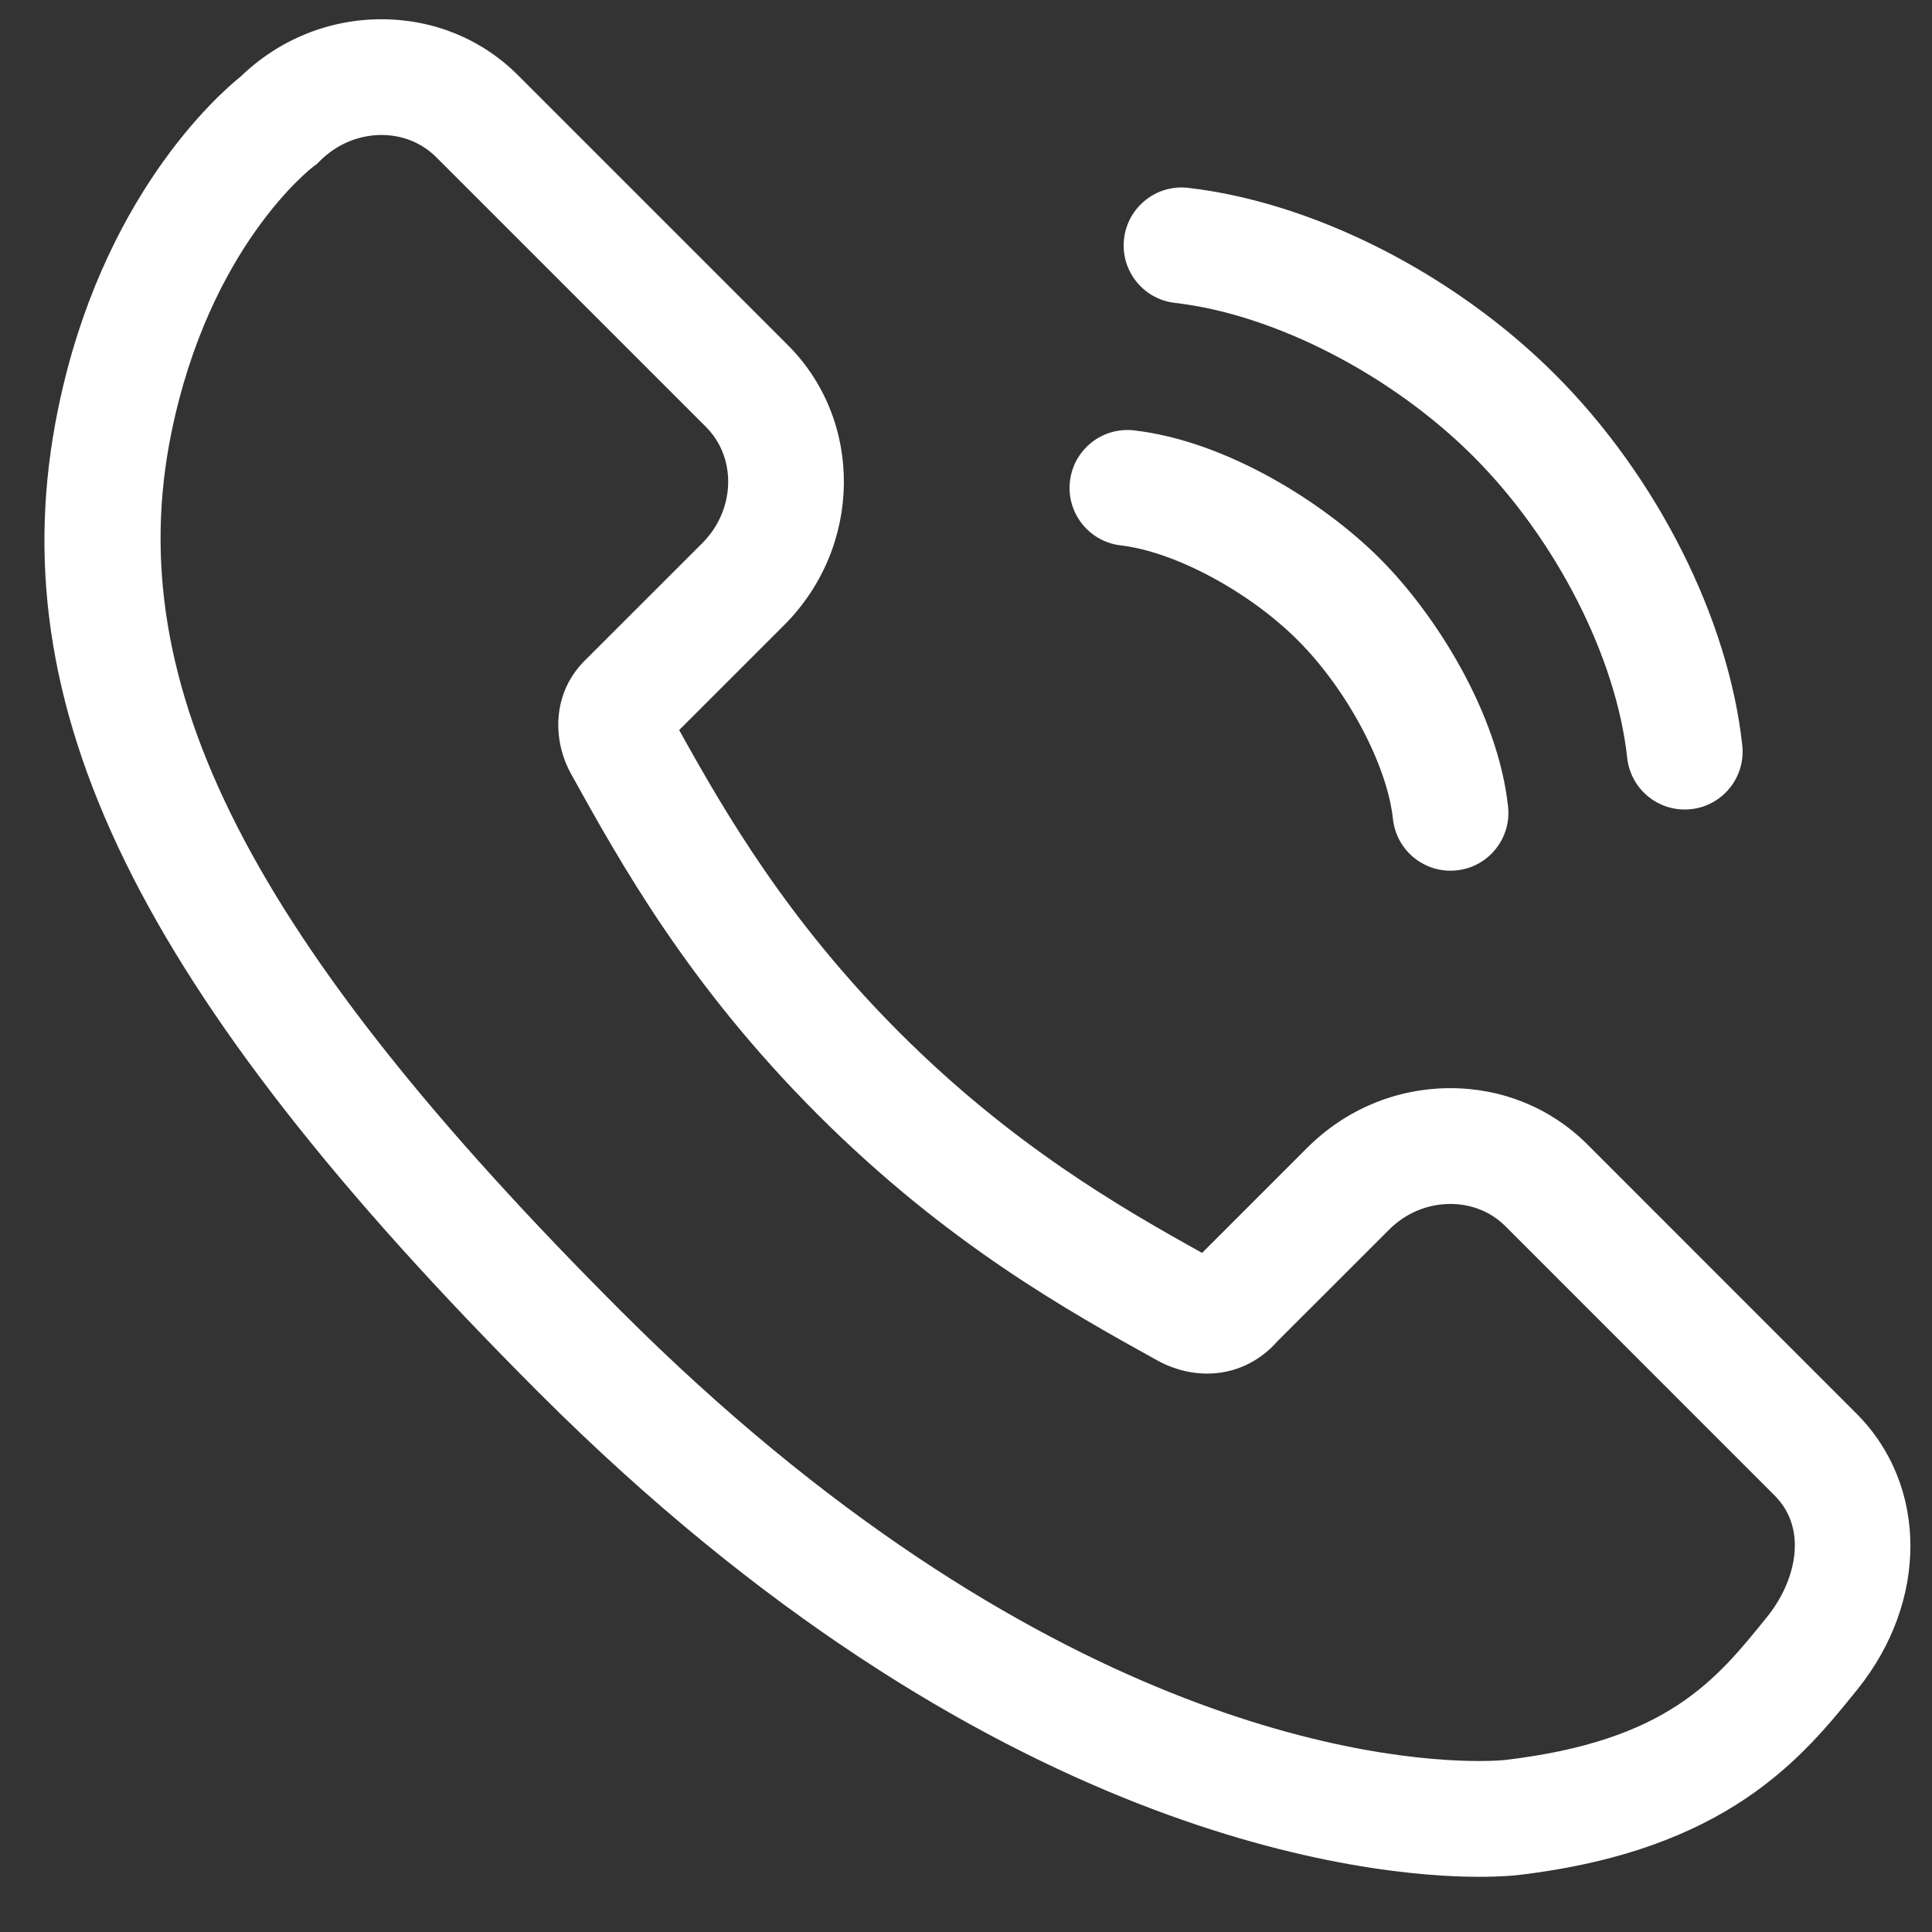<svg width="30" height="30" viewBox="0 0 30 30" fill="none" xmlns="http://www.w3.org/2000/svg">
<rect x="0" y="0" width="30" height="30" fill="#333333" stroke="none"/>
<path d="M28.831 21.954L24.643 17.765C24.08 17.205 23.327 16.897 22.522 16.897C21.685 16.897 20.894 17.227 20.296 17.825L18.666 19.455C17.399 18.751 15.716 17.782 13.968 16.034C12.222 14.288 11.253 12.609 10.546 11.336L12.178 9.705C13.391 8.489 13.415 6.539 12.233 5.358L8.046 1.171C7.485 0.608 6.732 0.299 5.925 0.299C5.106 0.299 4.332 0.614 3.738 1.188C3.378 1.477 1.573 3.07 0.901 6.355C-0.041 10.954 2.123 15.378 8.369 21.626C15.346 28.601 21.302 29.143 22.962 29.143C23.307 29.143 23.515 29.122 23.571 29.116C26.825 28.734 27.99 27.289 28.841 26.234C29.943 24.866 29.939 23.067 28.831 21.954ZM27.441 25.105C26.641 26.097 25.886 27.034 23.362 27.33C23.36 27.33 23.222 27.345 22.962 27.345C21.477 27.345 16.128 26.841 9.64 20.355C3.88 14.593 1.859 10.641 2.662 6.716C3.249 3.85 4.806 2.633 4.867 2.586L4.92 2.547L4.968 2.499C5.228 2.24 5.568 2.096 5.925 2.096C6.251 2.096 6.552 2.219 6.774 2.441L10.962 6.629C11.444 7.111 11.418 7.921 10.905 8.434L9.06 10.278L9.03 10.31C8.549 10.84 8.605 11.555 8.87 12.022C9.635 13.401 10.682 15.29 12.696 17.305C14.704 19.313 16.591 20.36 17.966 21.122C18.104 21.2 18.388 21.329 18.744 21.329C19.164 21.329 19.55 21.152 19.836 20.827L21.568 19.096C21.826 18.837 22.165 18.695 22.522 18.695C22.849 18.695 23.151 18.817 23.373 19.038L27.558 23.224C28.089 23.758 27.87 24.574 27.441 25.105Z" fill="white"/>
<path d="M18.244 4.703C19.789 4.881 21.608 5.817 22.878 7.087C24.16 8.369 25.098 10.206 25.267 11.768C25.317 12.228 25.706 12.57 26.159 12.57C26.192 12.57 26.225 12.568 26.258 12.565C26.751 12.511 27.108 12.067 27.054 11.574C26.84 9.6 25.727 7.394 24.149 5.816C22.586 4.253 20.402 3.142 18.45 2.917C17.957 2.86 17.511 3.215 17.454 3.708C17.397 4.201 17.751 4.647 18.244 4.703Z" fill="white"/>
<path d="M17.404 8.469C18.24 8.566 19.396 9.185 20.153 9.943C20.917 10.707 21.538 11.874 21.63 12.718C21.68 13.179 22.069 13.52 22.522 13.52C22.555 13.52 22.587 13.519 22.62 13.515C23.114 13.462 23.471 13.018 23.417 12.524C23.261 11.083 22.304 9.55 21.424 8.671C20.553 7.8 19.036 6.847 17.61 6.683C17.116 6.626 16.671 6.98 16.614 7.473C16.557 7.966 16.911 8.412 17.404 8.469Z" fill="white"/>
</svg>
